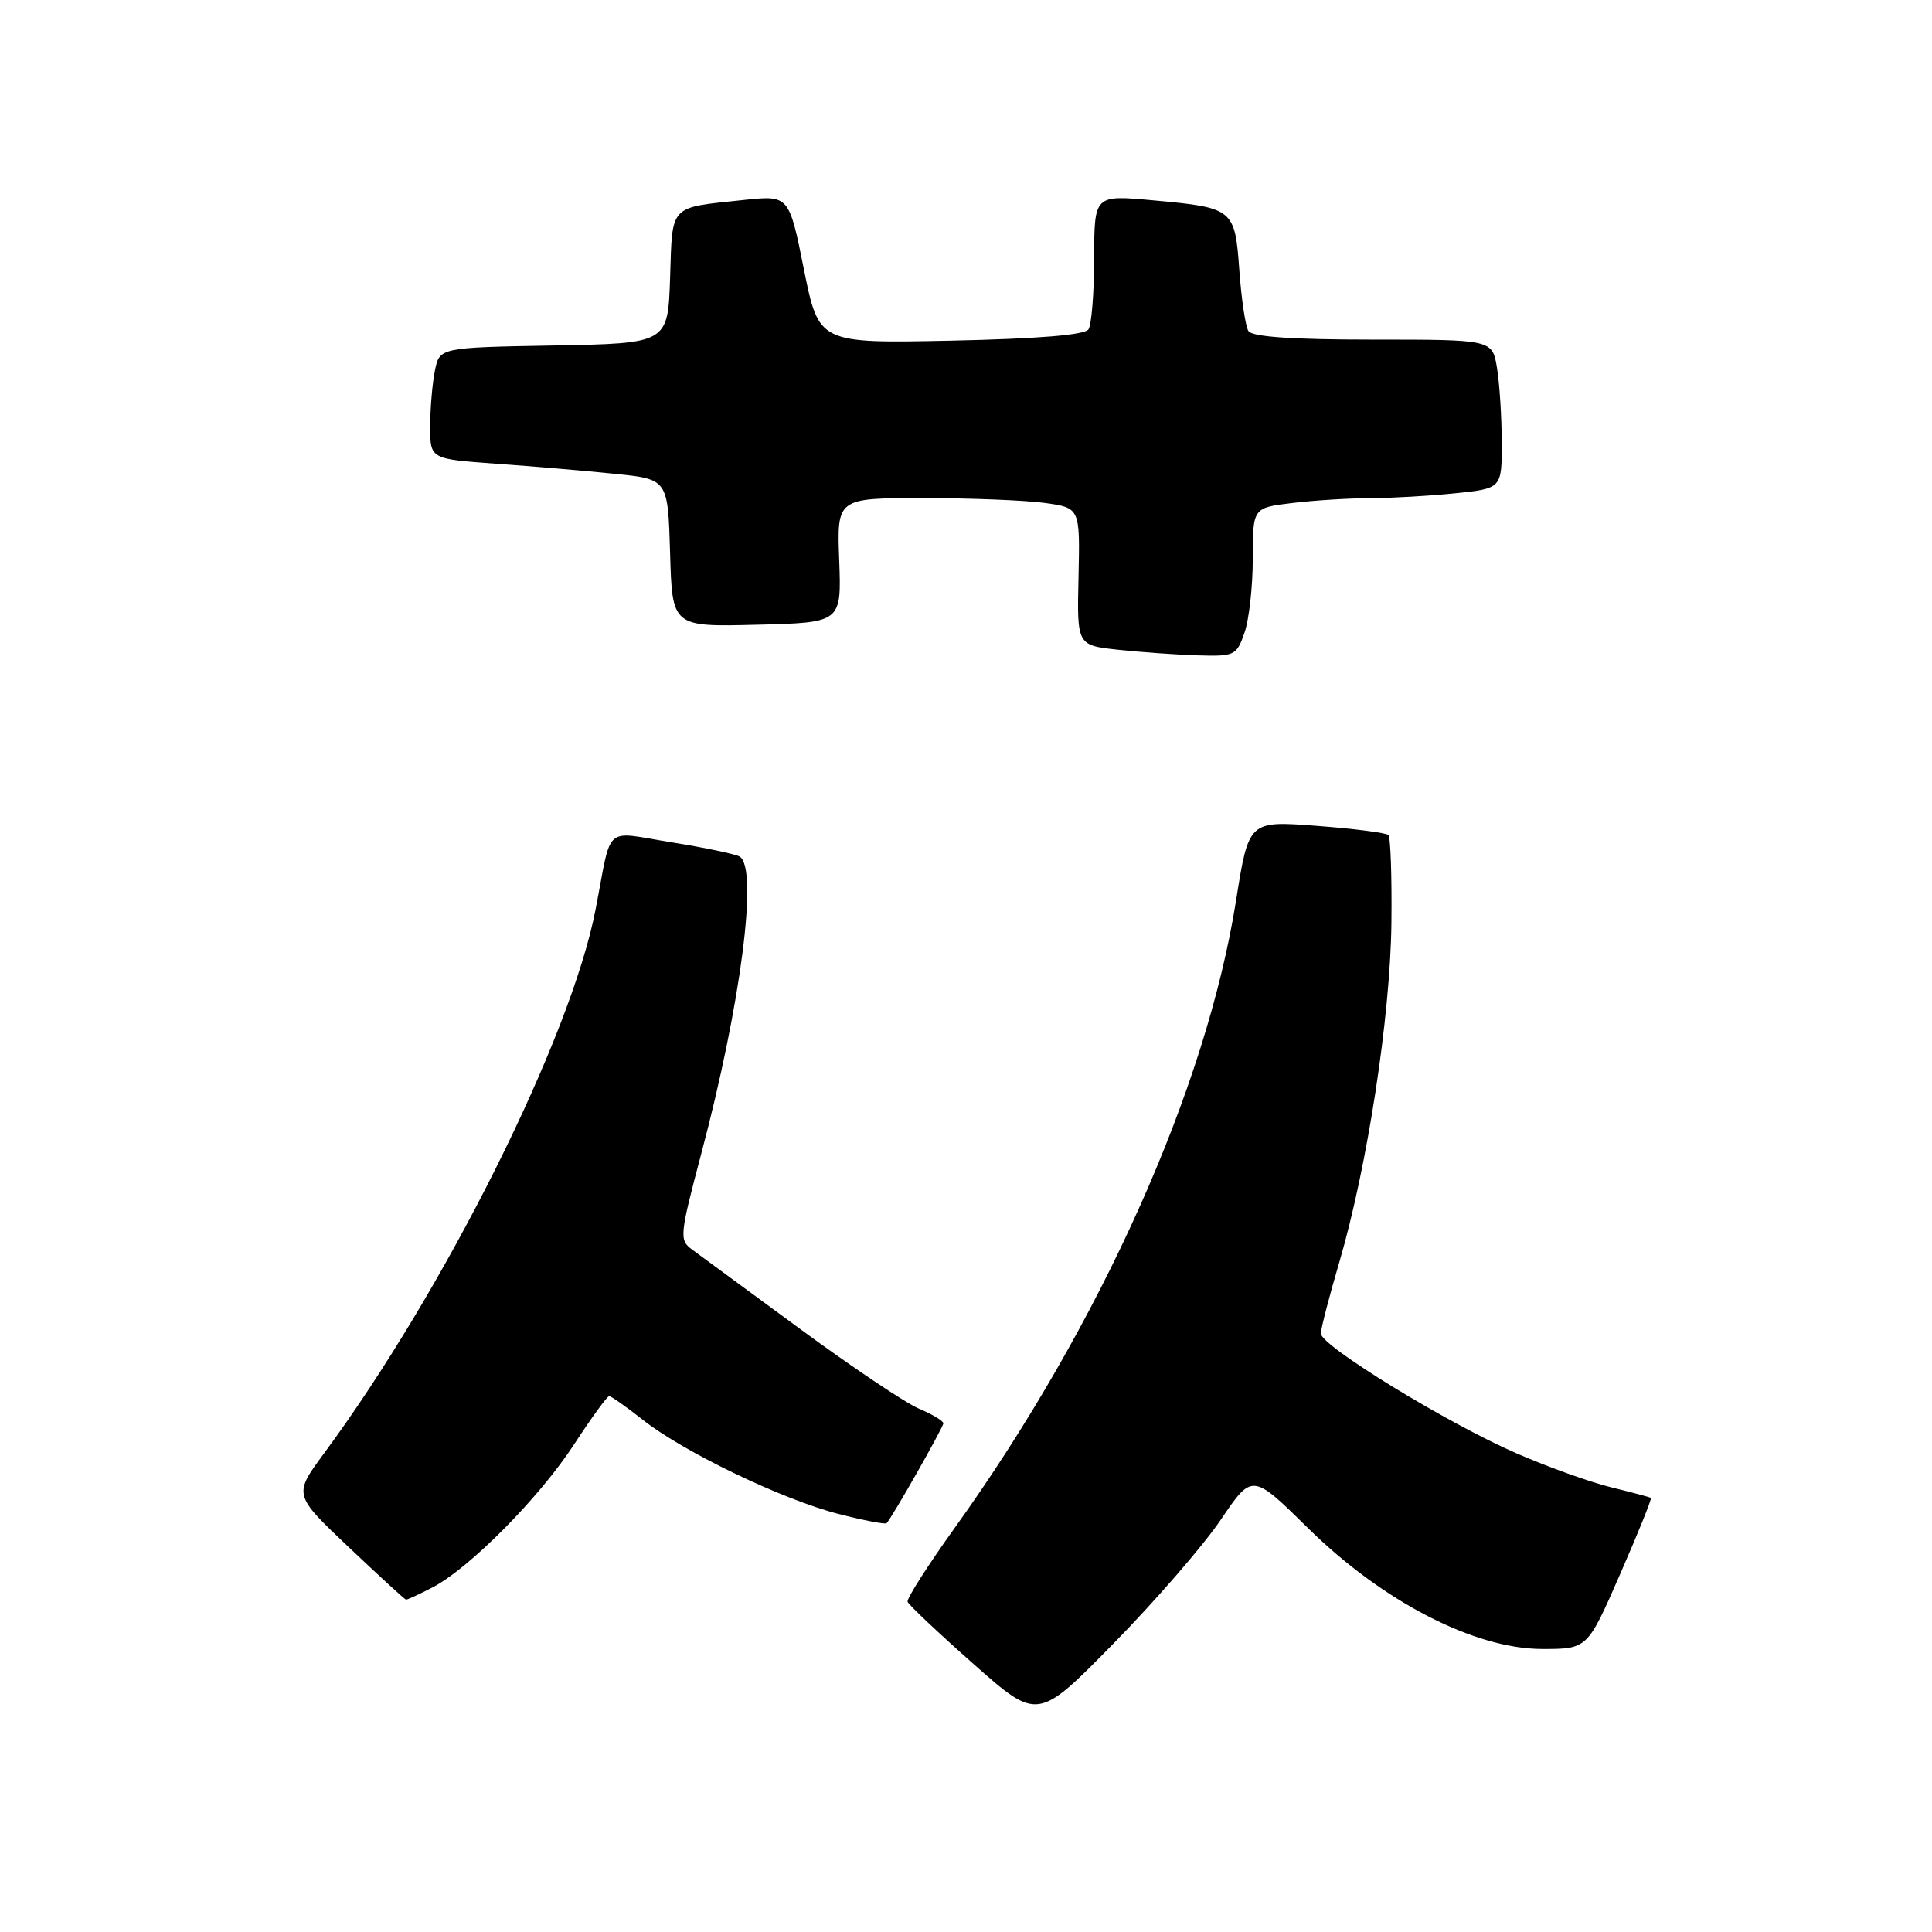 <?xml version="1.0" encoding="UTF-8" standalone="no"?>
<!DOCTYPE svg PUBLIC "-//W3C//DTD SVG 1.1//EN" "http://www.w3.org/Graphics/SVG/1.1/DTD/svg11.dtd" >
<svg xmlns="http://www.w3.org/2000/svg" xmlns:xlink="http://www.w3.org/1999/xlink" version="1.1" viewBox="0 0 256 256">
 <g >
 <path fill="currentColor"
d=" M 161.77 201.36 C 165.93 195.21 165.93 195.21 173.33 202.49 C 183.20 212.21 195.38 218.49 204.34 218.50 C 210.34 218.50 210.34 218.50 214.67 208.59 C 217.06 203.13 218.89 198.59 218.75 198.48 C 218.61 198.38 216.25 197.75 213.50 197.08 C 210.75 196.41 205.12 194.39 201.00 192.60 C 191.80 188.61 174.99 178.31 175.02 176.69 C 175.03 176.04 176.13 171.78 177.47 167.23 C 181.17 154.62 184.22 134.79 184.37 122.34 C 184.44 116.21 184.26 110.94 183.97 110.65 C 183.68 110.35 179.39 109.80 174.45 109.43 C 165.46 108.75 165.46 108.75 163.78 119.35 C 159.82 144.29 145.80 175.55 126.47 202.50 C 122.92 207.45 120.13 211.83 120.26 212.24 C 120.39 212.64 124.33 216.36 129.00 220.49 C 137.50 228.01 137.50 228.01 147.56 217.76 C 153.09 212.12 159.49 204.74 161.77 201.36 Z  M 57.27 210.36 C 62.19 207.82 71.47 198.45 76.07 191.39 C 78.36 187.88 80.45 185.00 80.72 185.00 C 80.99 185.00 82.99 186.41 85.16 188.12 C 90.52 192.37 103.68 198.70 111.09 200.60 C 114.44 201.46 117.31 202.01 117.48 201.83 C 118.22 201.05 125.00 189.11 125.00 188.60 C 125.00 188.28 123.54 187.41 121.75 186.65 C 119.96 185.89 112.88 181.14 106.00 176.08 C 99.12 171.02 92.69 166.29 91.70 165.57 C 89.99 164.31 90.05 163.72 92.92 152.87 C 98.18 133.05 100.51 115.05 98.01 113.50 C 97.46 113.17 93.40 112.32 88.98 111.61 C 79.85 110.16 81.14 109.02 78.92 120.50 C 75.65 137.47 58.96 170.90 42.90 192.63 C 38.89 198.07 38.89 198.07 46.19 204.99 C 50.21 208.80 53.63 211.93 53.80 211.96 C 53.96 211.98 55.53 211.26 57.27 210.36 Z  M 164.90 83.85 C 165.51 82.12 166.00 77.68 166.00 73.99 C 166.00 67.28 166.00 67.28 171.25 66.65 C 174.14 66.30 178.80 66.01 181.60 66.01 C 184.41 66.00 189.47 65.71 192.85 65.36 C 199.00 64.72 199.00 64.72 198.99 58.61 C 198.98 55.25 198.70 50.81 198.36 48.75 C 197.74 45.00 197.74 45.00 181.93 45.00 C 171.20 45.00 165.89 44.63 165.42 43.86 C 165.03 43.24 164.49 39.62 164.22 35.83 C 163.63 27.65 163.47 27.52 152.75 26.54 C 145.00 25.83 145.00 25.83 144.98 34.16 C 144.98 38.75 144.64 43.01 144.23 43.64 C 143.75 44.39 137.59 44.89 126.00 45.14 C 108.50 45.50 108.50 45.50 106.52 35.68 C 104.55 25.86 104.55 25.86 98.52 26.50 C 88.58 27.56 89.11 27.00 88.79 36.81 C 88.50 45.50 88.50 45.50 73.37 45.78 C 58.24 46.05 58.24 46.05 57.62 49.15 C 57.28 50.86 57.00 54.18 57.00 56.54 C 57.00 60.82 57.00 60.82 65.75 61.45 C 70.56 61.79 77.65 62.39 81.50 62.79 C 88.50 63.50 88.50 63.50 88.79 73.28 C 89.07 83.06 89.07 83.06 100.29 82.78 C 111.50 82.50 111.50 82.50 111.20 74.25 C 110.89 66.00 110.89 66.00 122.31 66.00 C 128.58 66.00 135.83 66.29 138.42 66.64 C 143.11 67.29 143.11 67.29 142.91 76.39 C 142.70 85.50 142.70 85.50 148.10 86.09 C 151.07 86.41 155.82 86.75 158.65 86.84 C 163.59 86.99 163.85 86.87 164.90 83.85 Z "/>
</g>
</svg>